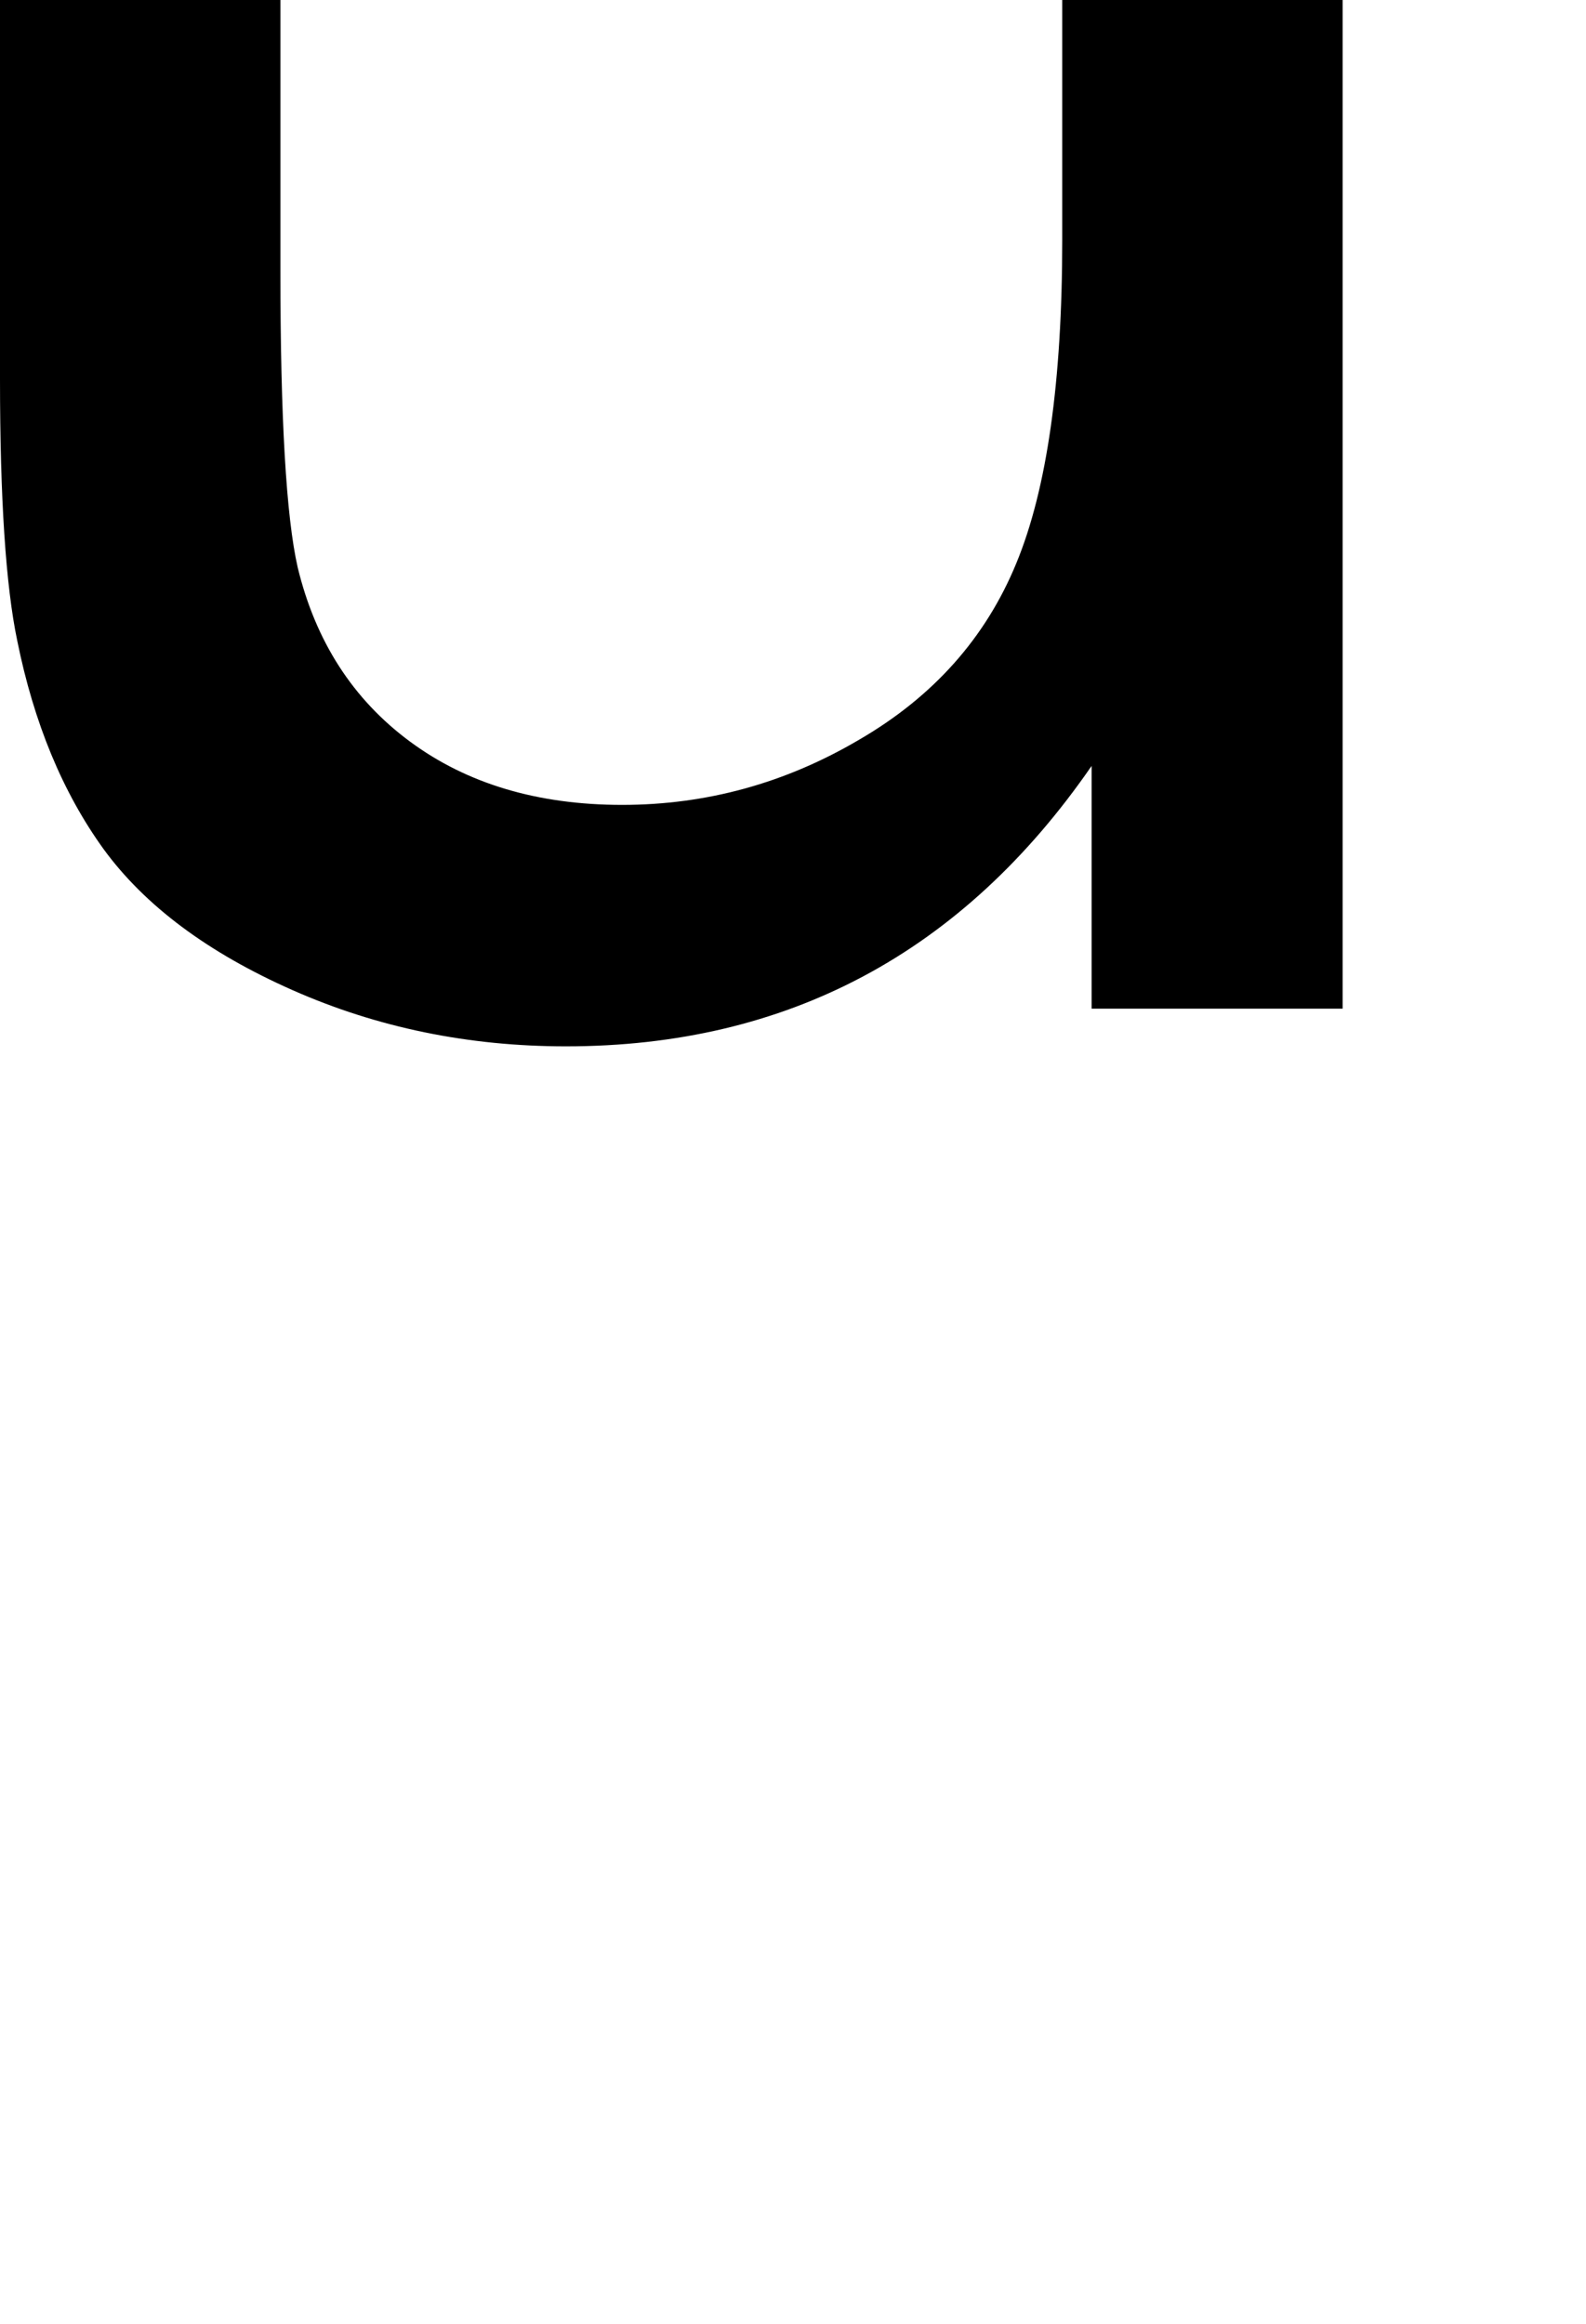 <svg xmlns="http://www.w3.org/2000/svg" viewBox="0 29.47 24.83 36.38" data-asc="0.9052734375"><g fill="#000000"><g fill="#000000" transform="translate(0, 0)"><path d="M17.09 45.26L17.09 41.46Q14.06 45.85 8.86 45.85Q6.57 45.85 4.58 44.97Q2.59 44.09 1.62 42.76Q0.66 41.43 0.27 39.50Q0 38.21 0 35.40L0 19.34L4.39 19.34L4.39 33.72Q4.39 37.16 4.66 38.35Q5.08 40.09 6.42 41.08Q7.76 42.07 9.74 42.07Q11.72 42.07 13.45 41.05Q15.19 40.04 15.91 38.29Q16.63 36.55 16.63 33.23L16.63 19.34L21.02 19.34L21.02 45.26L17.09 45.26Z"/></g></g></svg>